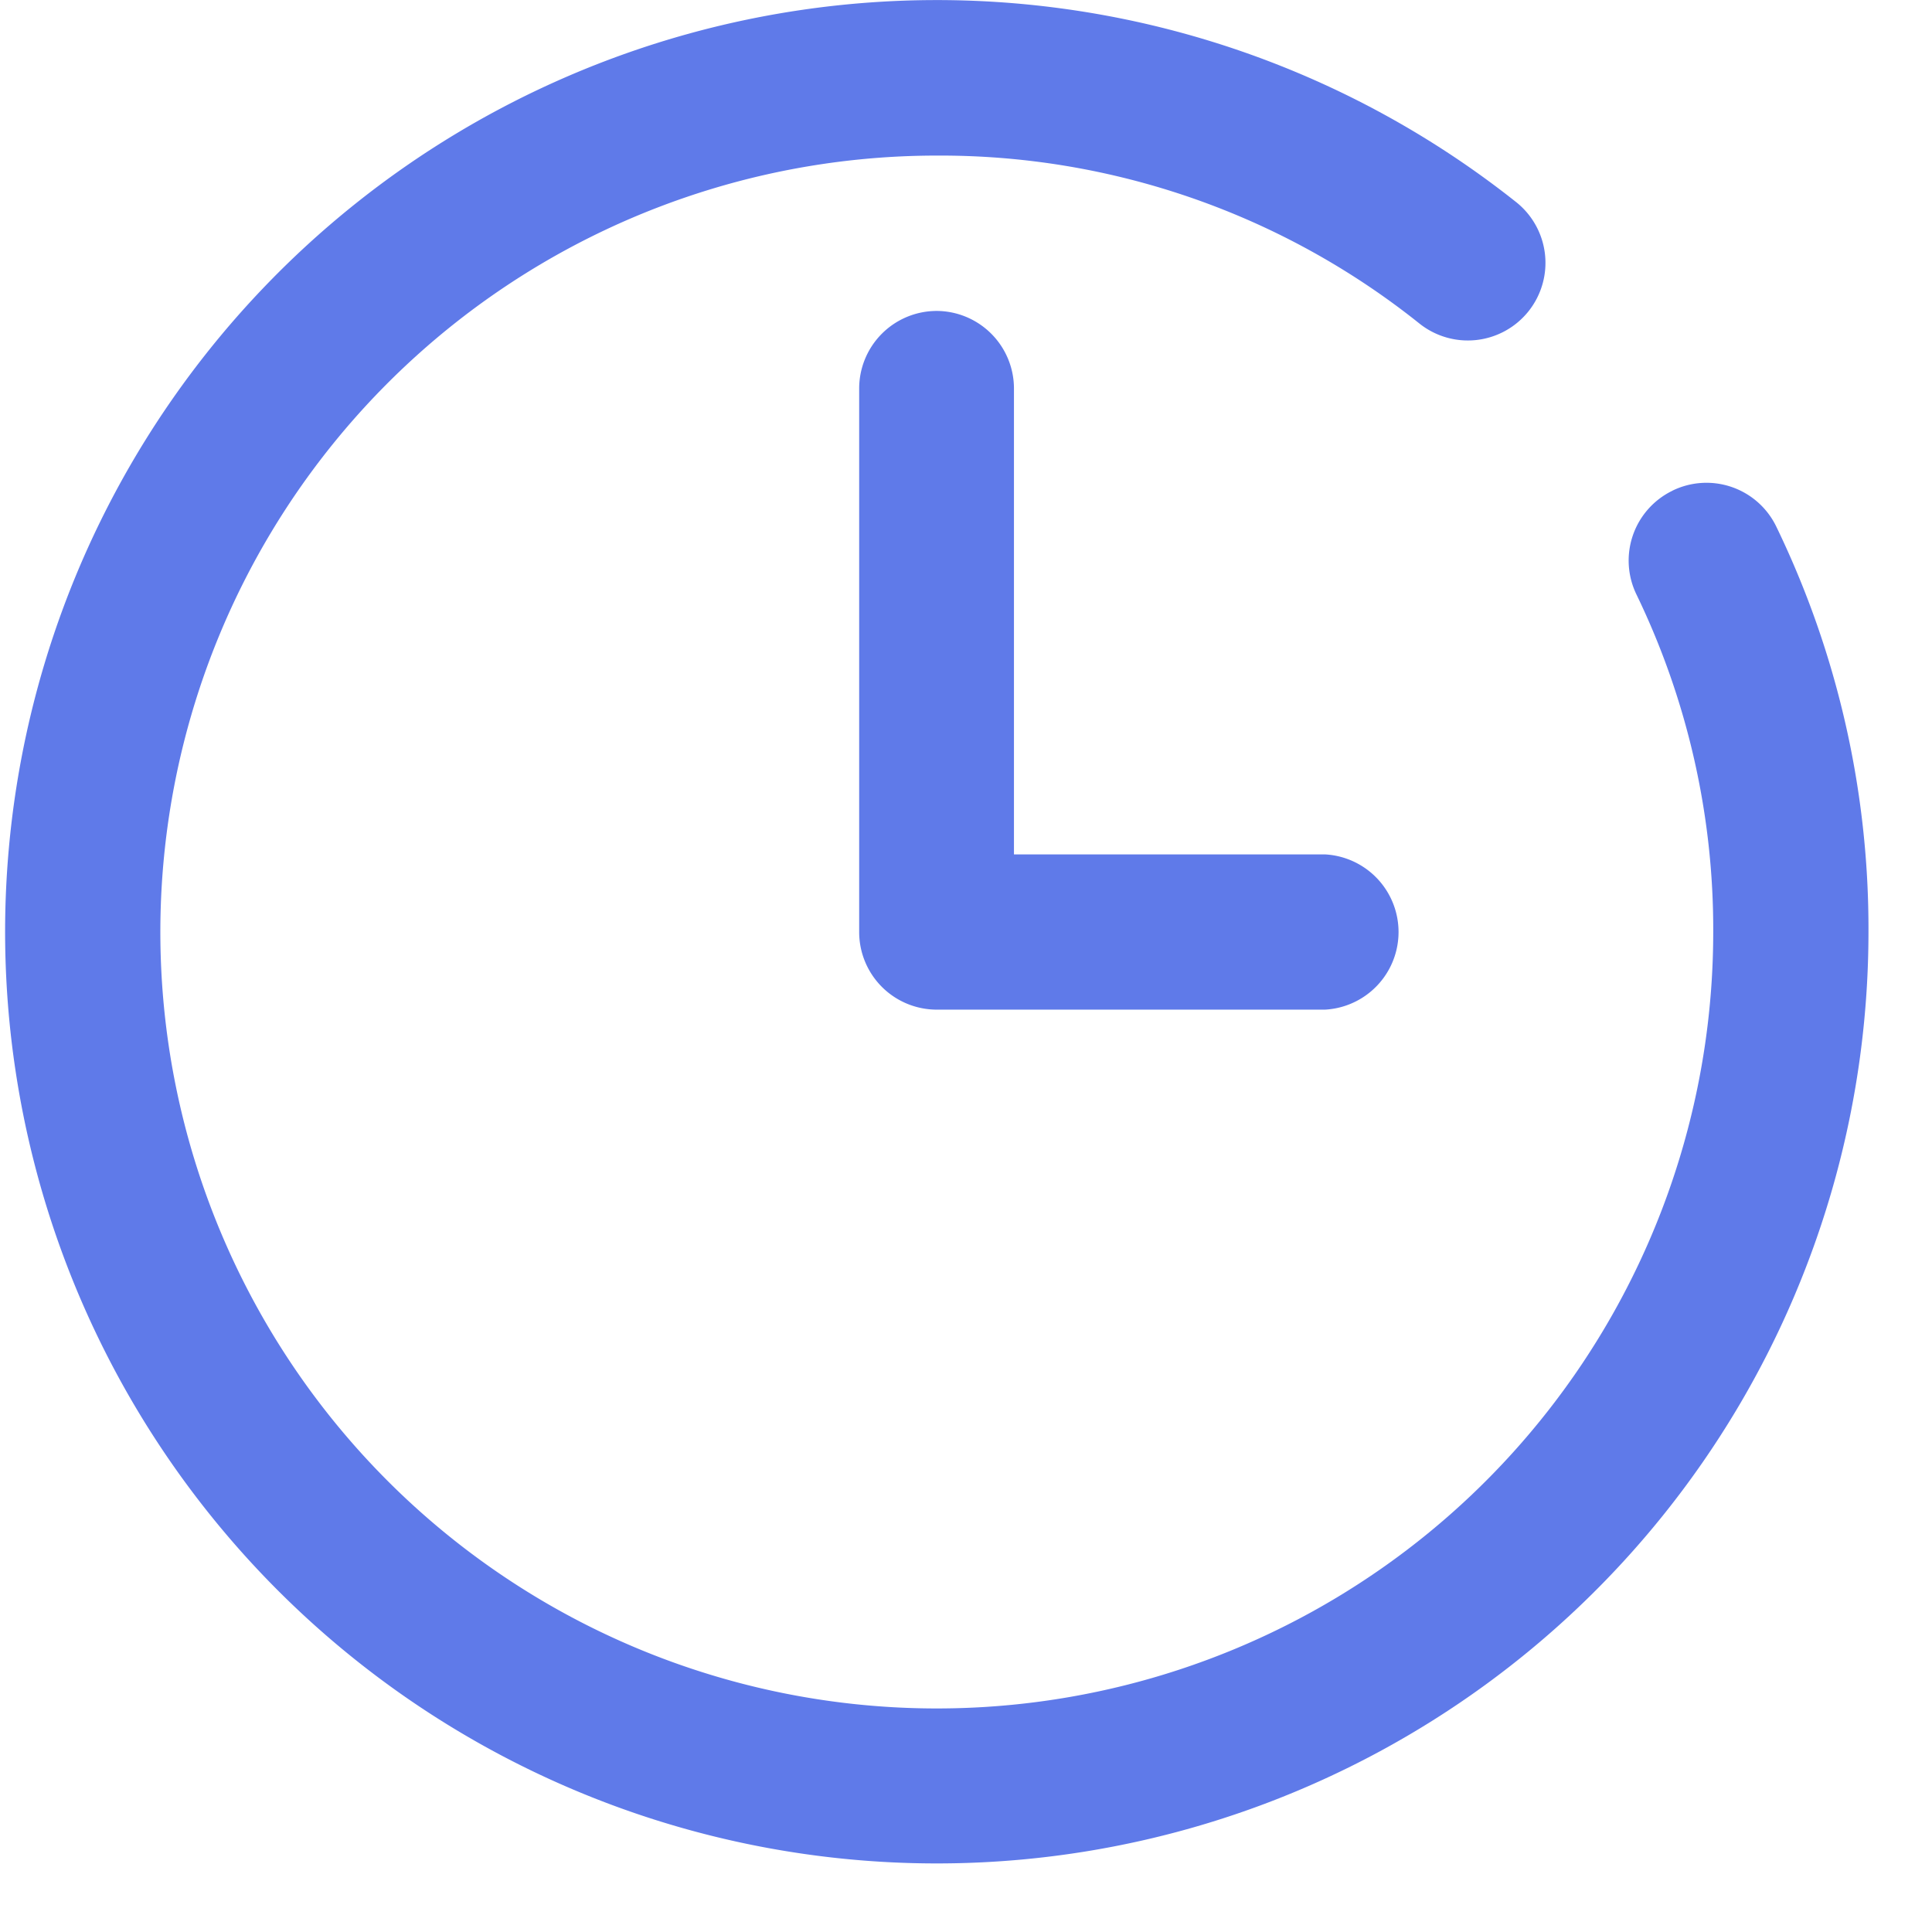 <svg width="17" height="17" fill="none" xmlns="http://www.w3.org/2000/svg"><path d="M14.716 4.318a.683.683 0 0 0-.317.912c.448.926.68 1.943.676 2.972a6.832 6.832 0 1 1-6.83-6.833 6.75 6.75 0 0 1 4.24 1.474.683.683 0 1 0 .849-1.07A8.198 8.198 0 1 0 16.441 8.2a8.112 8.112 0 0 0-.811-3.566.682.682 0 0 0-.913-.317h-.001Z" fill="#5F7AE9"/><path d="M8.243 2.736a.683.683 0 0 0-.683.683v4.782a.683.683 0 0 0 .683.683h3.416a.684.684 0 0 0 0-1.366H8.922V3.419a.683.683 0 0 0-.679-.683Z" fill="#5F7AE9"/></svg>